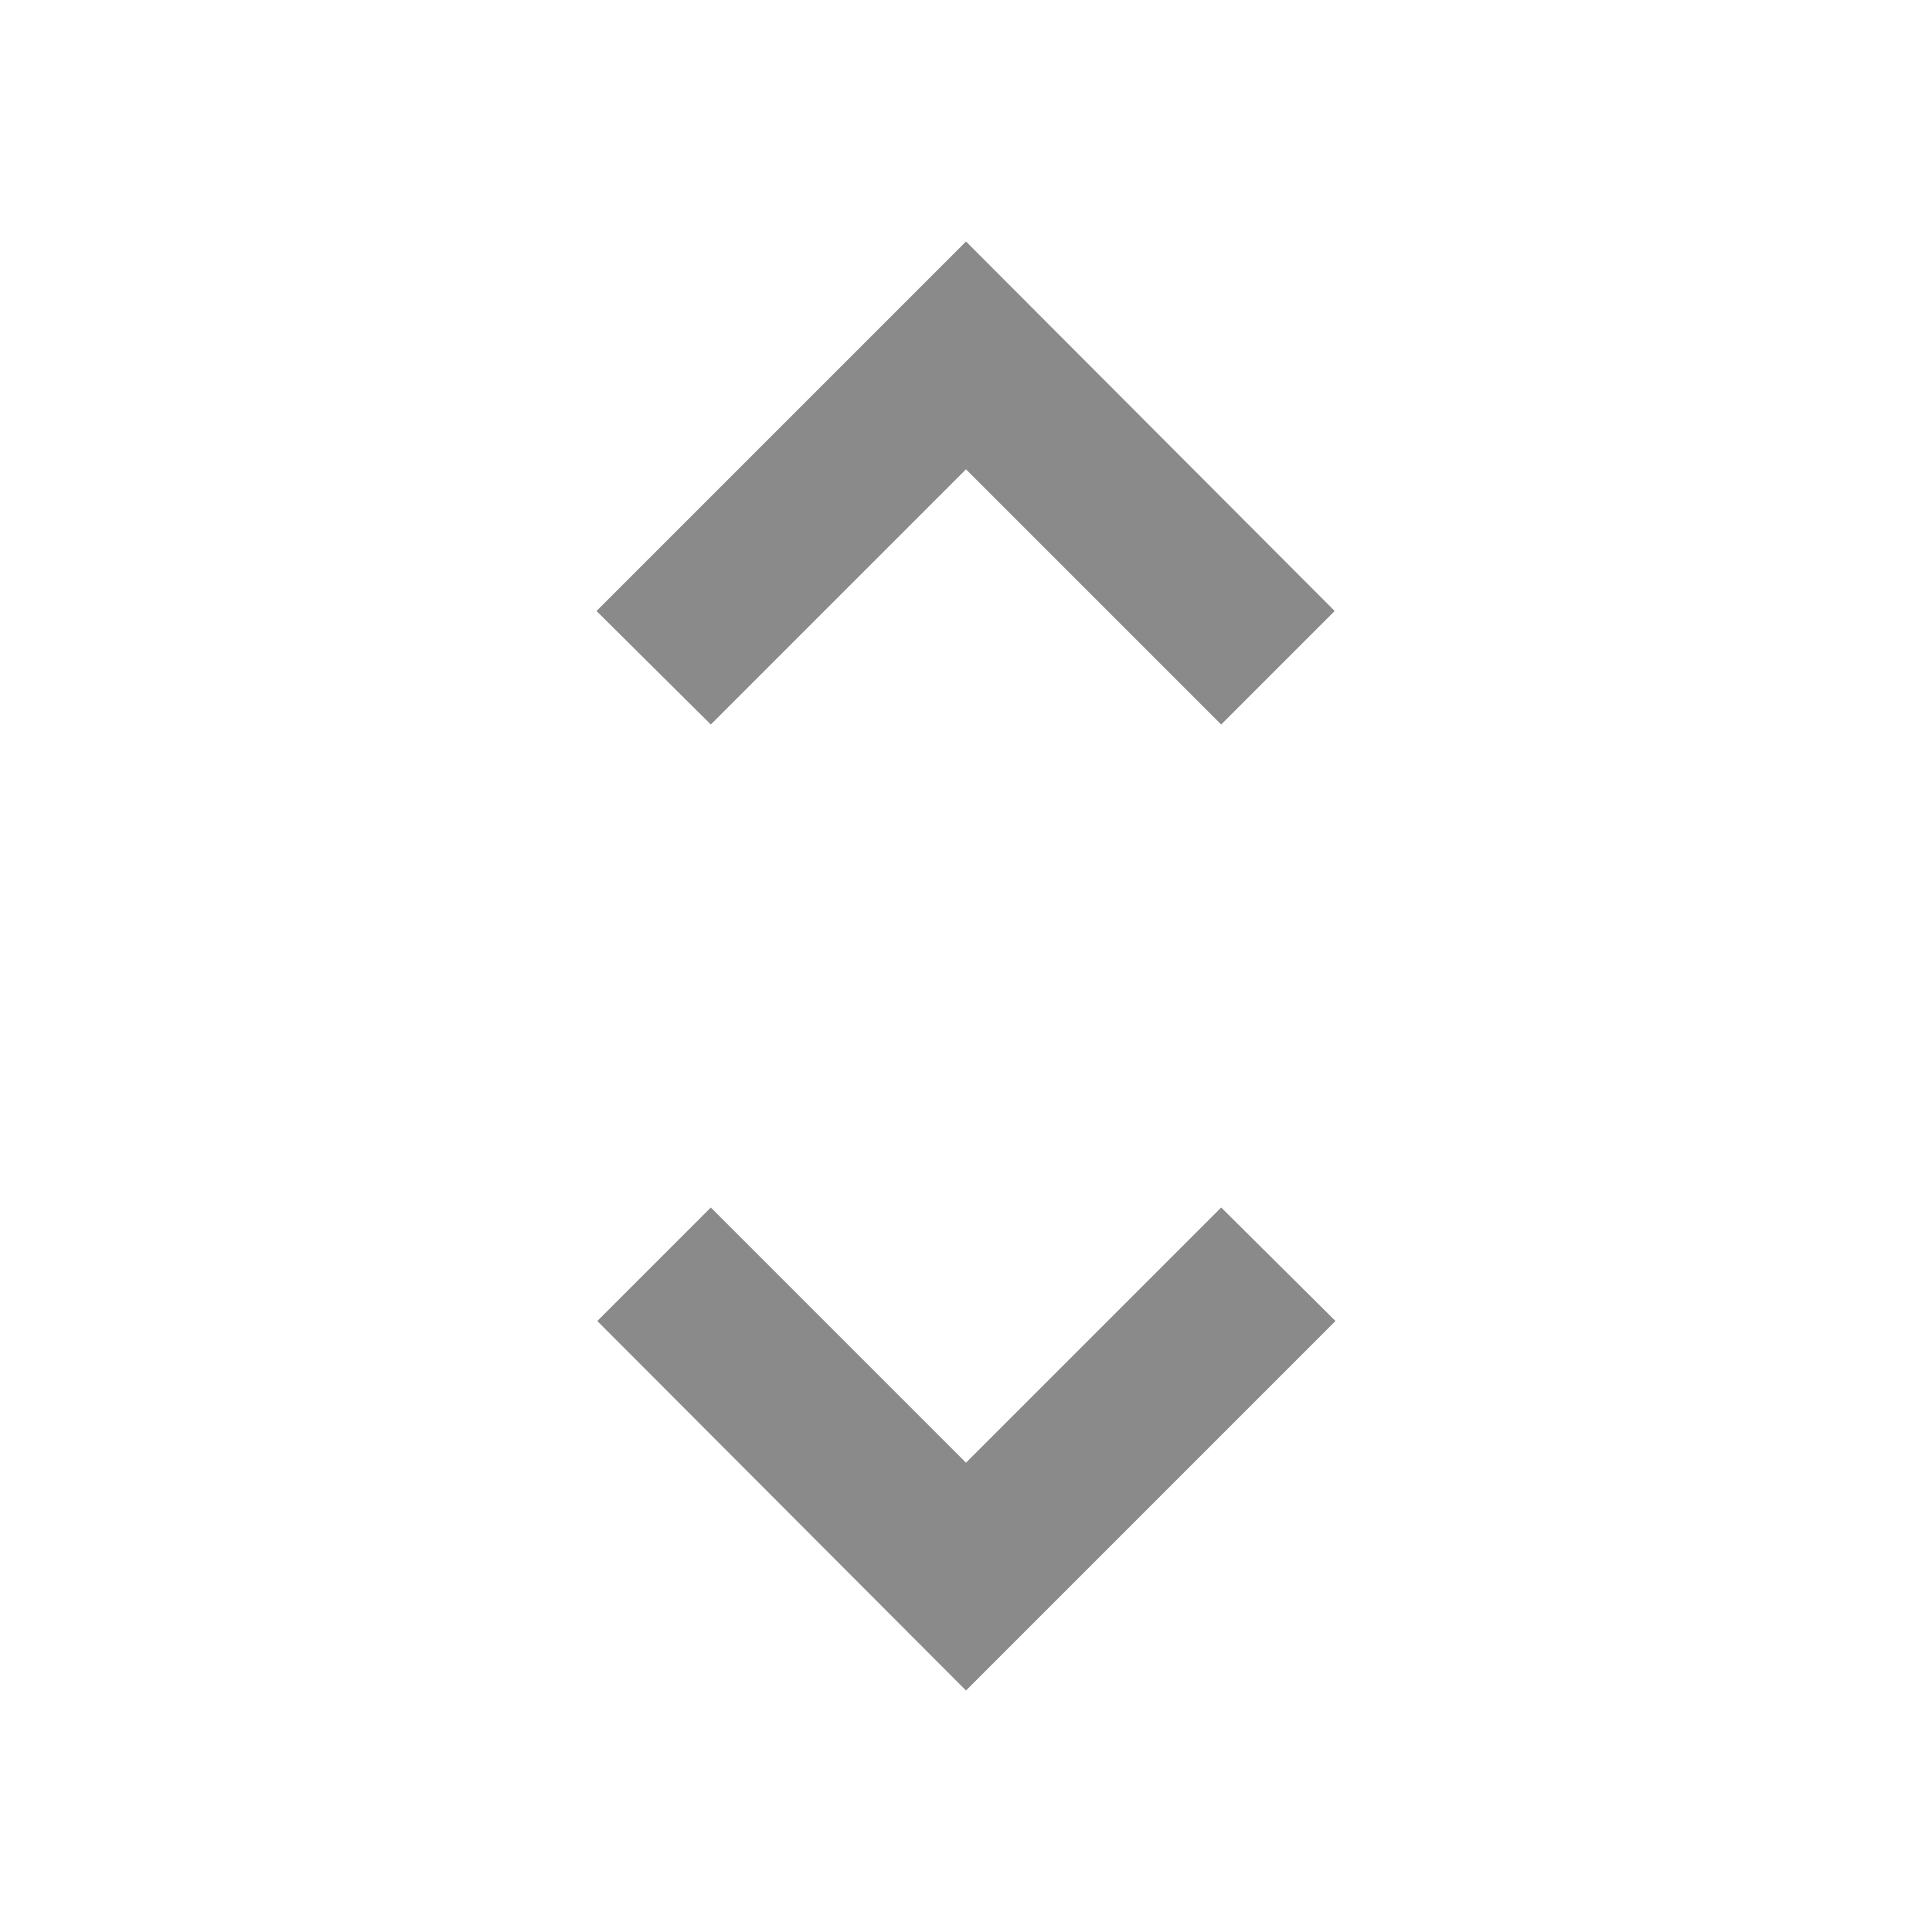 <svg t="1698222636443" class="icon" viewBox="0 0 1024 1024" version="1.1" xmlns="http://www.w3.org/2000/svg" p-id="3431"
    width="64" height="64">
    <path
        d="M512 775.253L376.747 640l-60.16 60.16L512 896l195.84-195.84L647.253 640M512 248.747L647.253 384l60.16-60.16L512 128 316.16 323.84 376.747 384 512 248.747z"
        fill="#8a8a8a" p-id="3432"></path>
</svg>